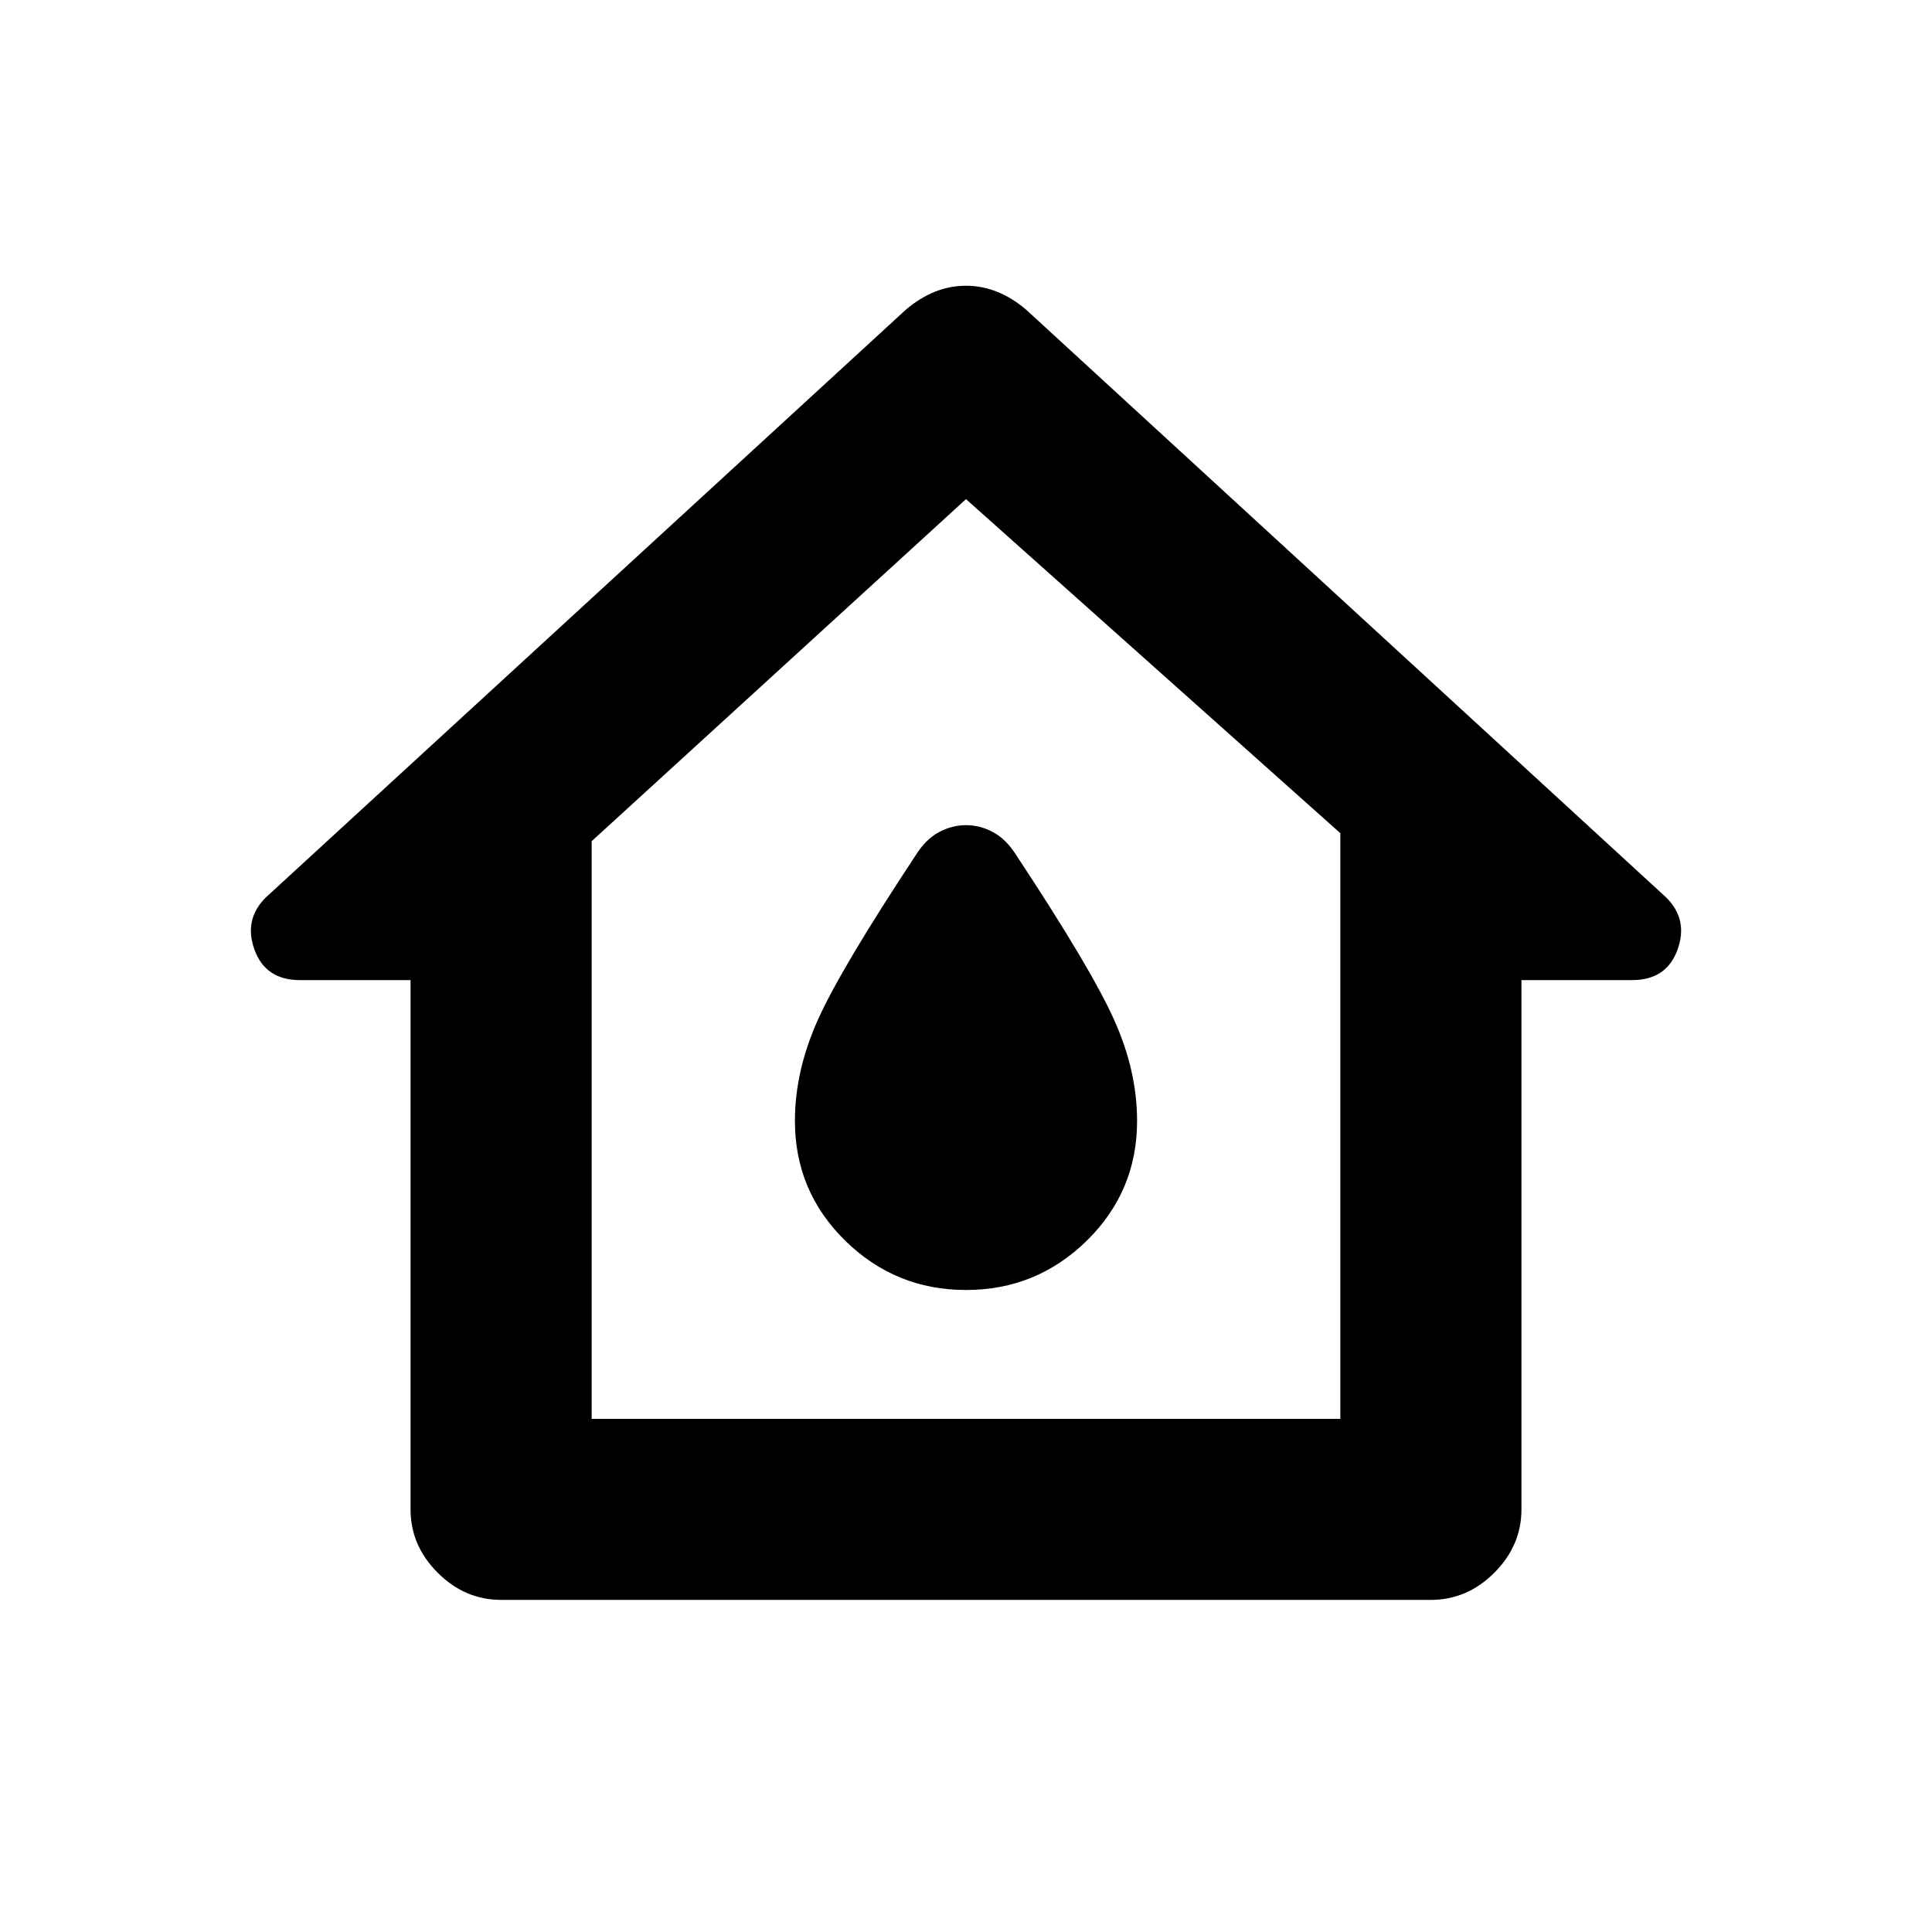 <svg xmlns="http://www.w3.org/2000/svg" height="20" width="20"><path d="M5.188 16.562q-.376 0-.657-.281t-.281-.656v-5.479H3.104q-.354 0-.469-.313-.114-.312.115-.541l6.625-6.084q.292-.25.625-.25t.625.25l6.625 6.084q.229.229.115.541-.115.313-.469.313H15.75v5.479q0 .375-.281.656t-.657.281Zm.937-1.874h7.75V8.625L10 5.167 6.125 8.708ZM10 9.896Zm0 3.458q.729 0 1.25-.51.521-.511.521-1.24 0-.521-.24-1.052-.239-.531-1.01-1.698-.104-.166-.24-.239-.135-.073-.281-.073-.146 0-.281.073-.136.073-.24.239-.771 1.167-1.01 1.698-.24.531-.24 1.052 0 .729.521 1.24.521.51 1.25.51Z"/></svg>